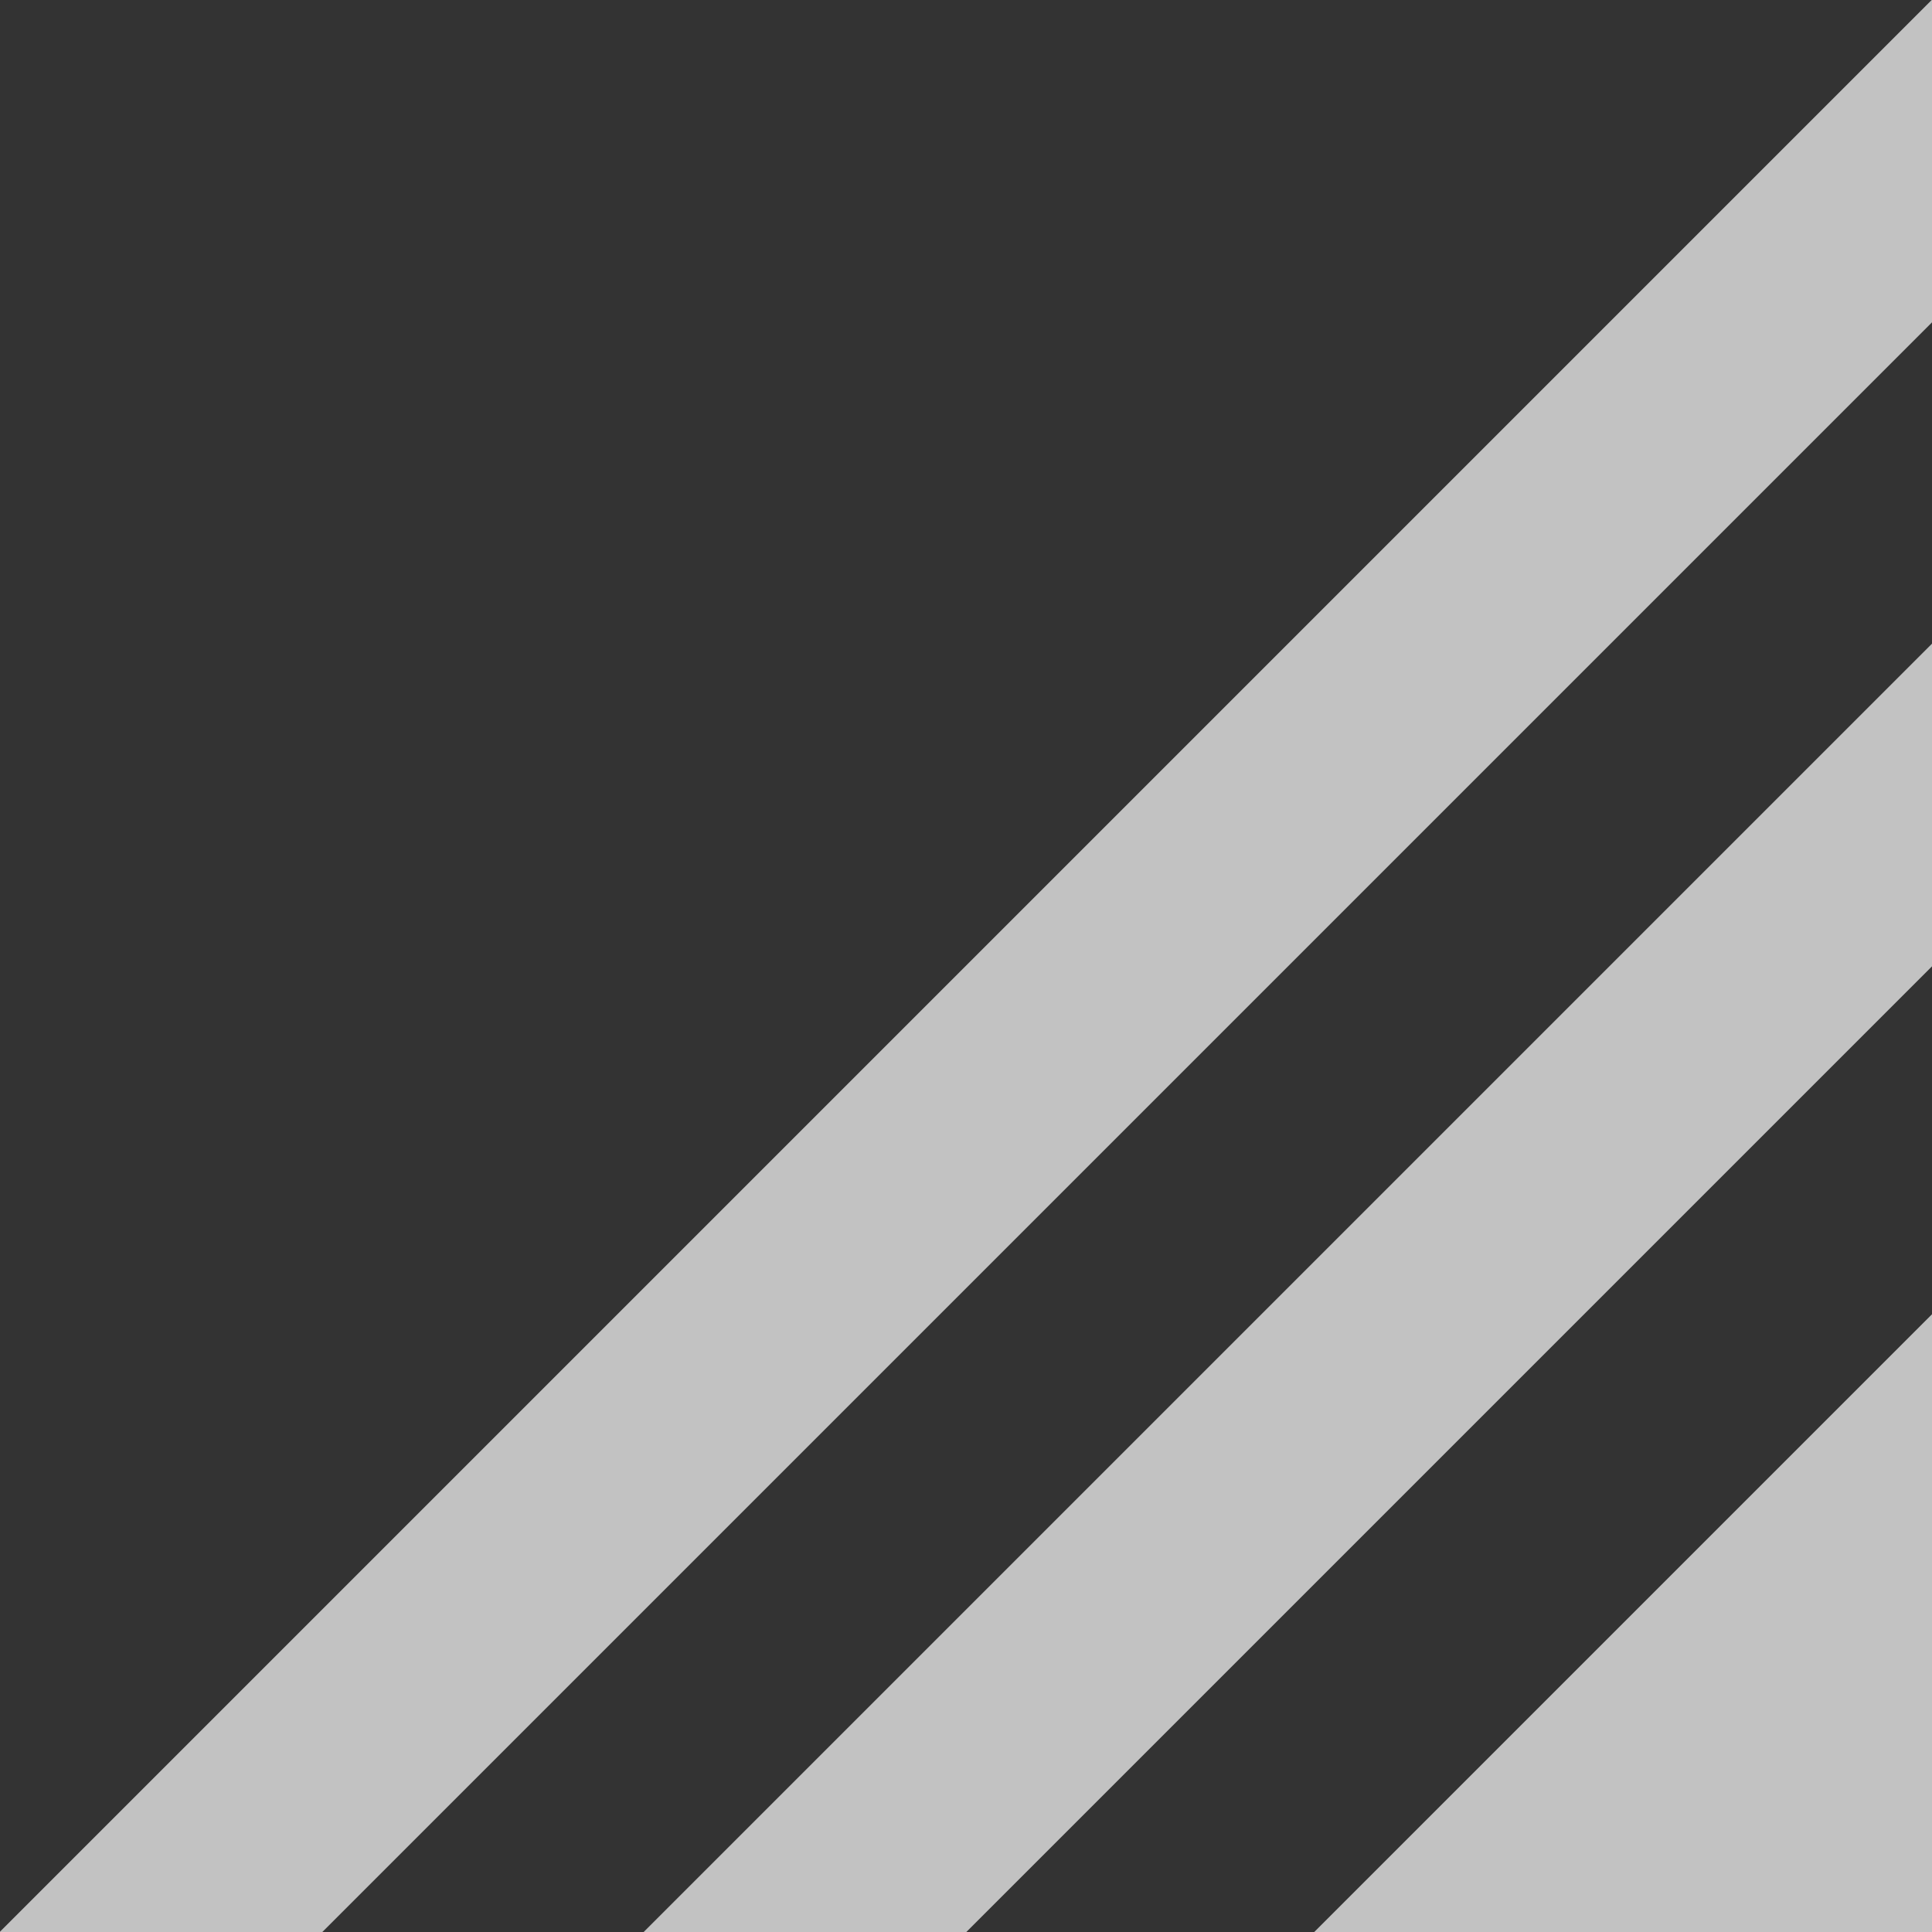 <svg xmlns="http://www.w3.org/2000/svg" width="12" height="12" viewBox="0 0 12 12"><rect x="0" y="0" width="12" height="12" fill="#333333" stroke="none"/><title>UndoTree_Drag_Edge_A</title><polygon points="12 0 11.998 0 0 11.998 0 12 2.002 12 12 2.002 12 0" fill="#fff" opacity="0.7"/><polygon points="12 3.998 3.998 12 6.002 12 12 6.002 12 3.998" fill="#fff" opacity="0.7"/><polygon points="12 8.163 8.163 12 12 12 12 8.163" fill="#fff" opacity="0.7"/></svg>